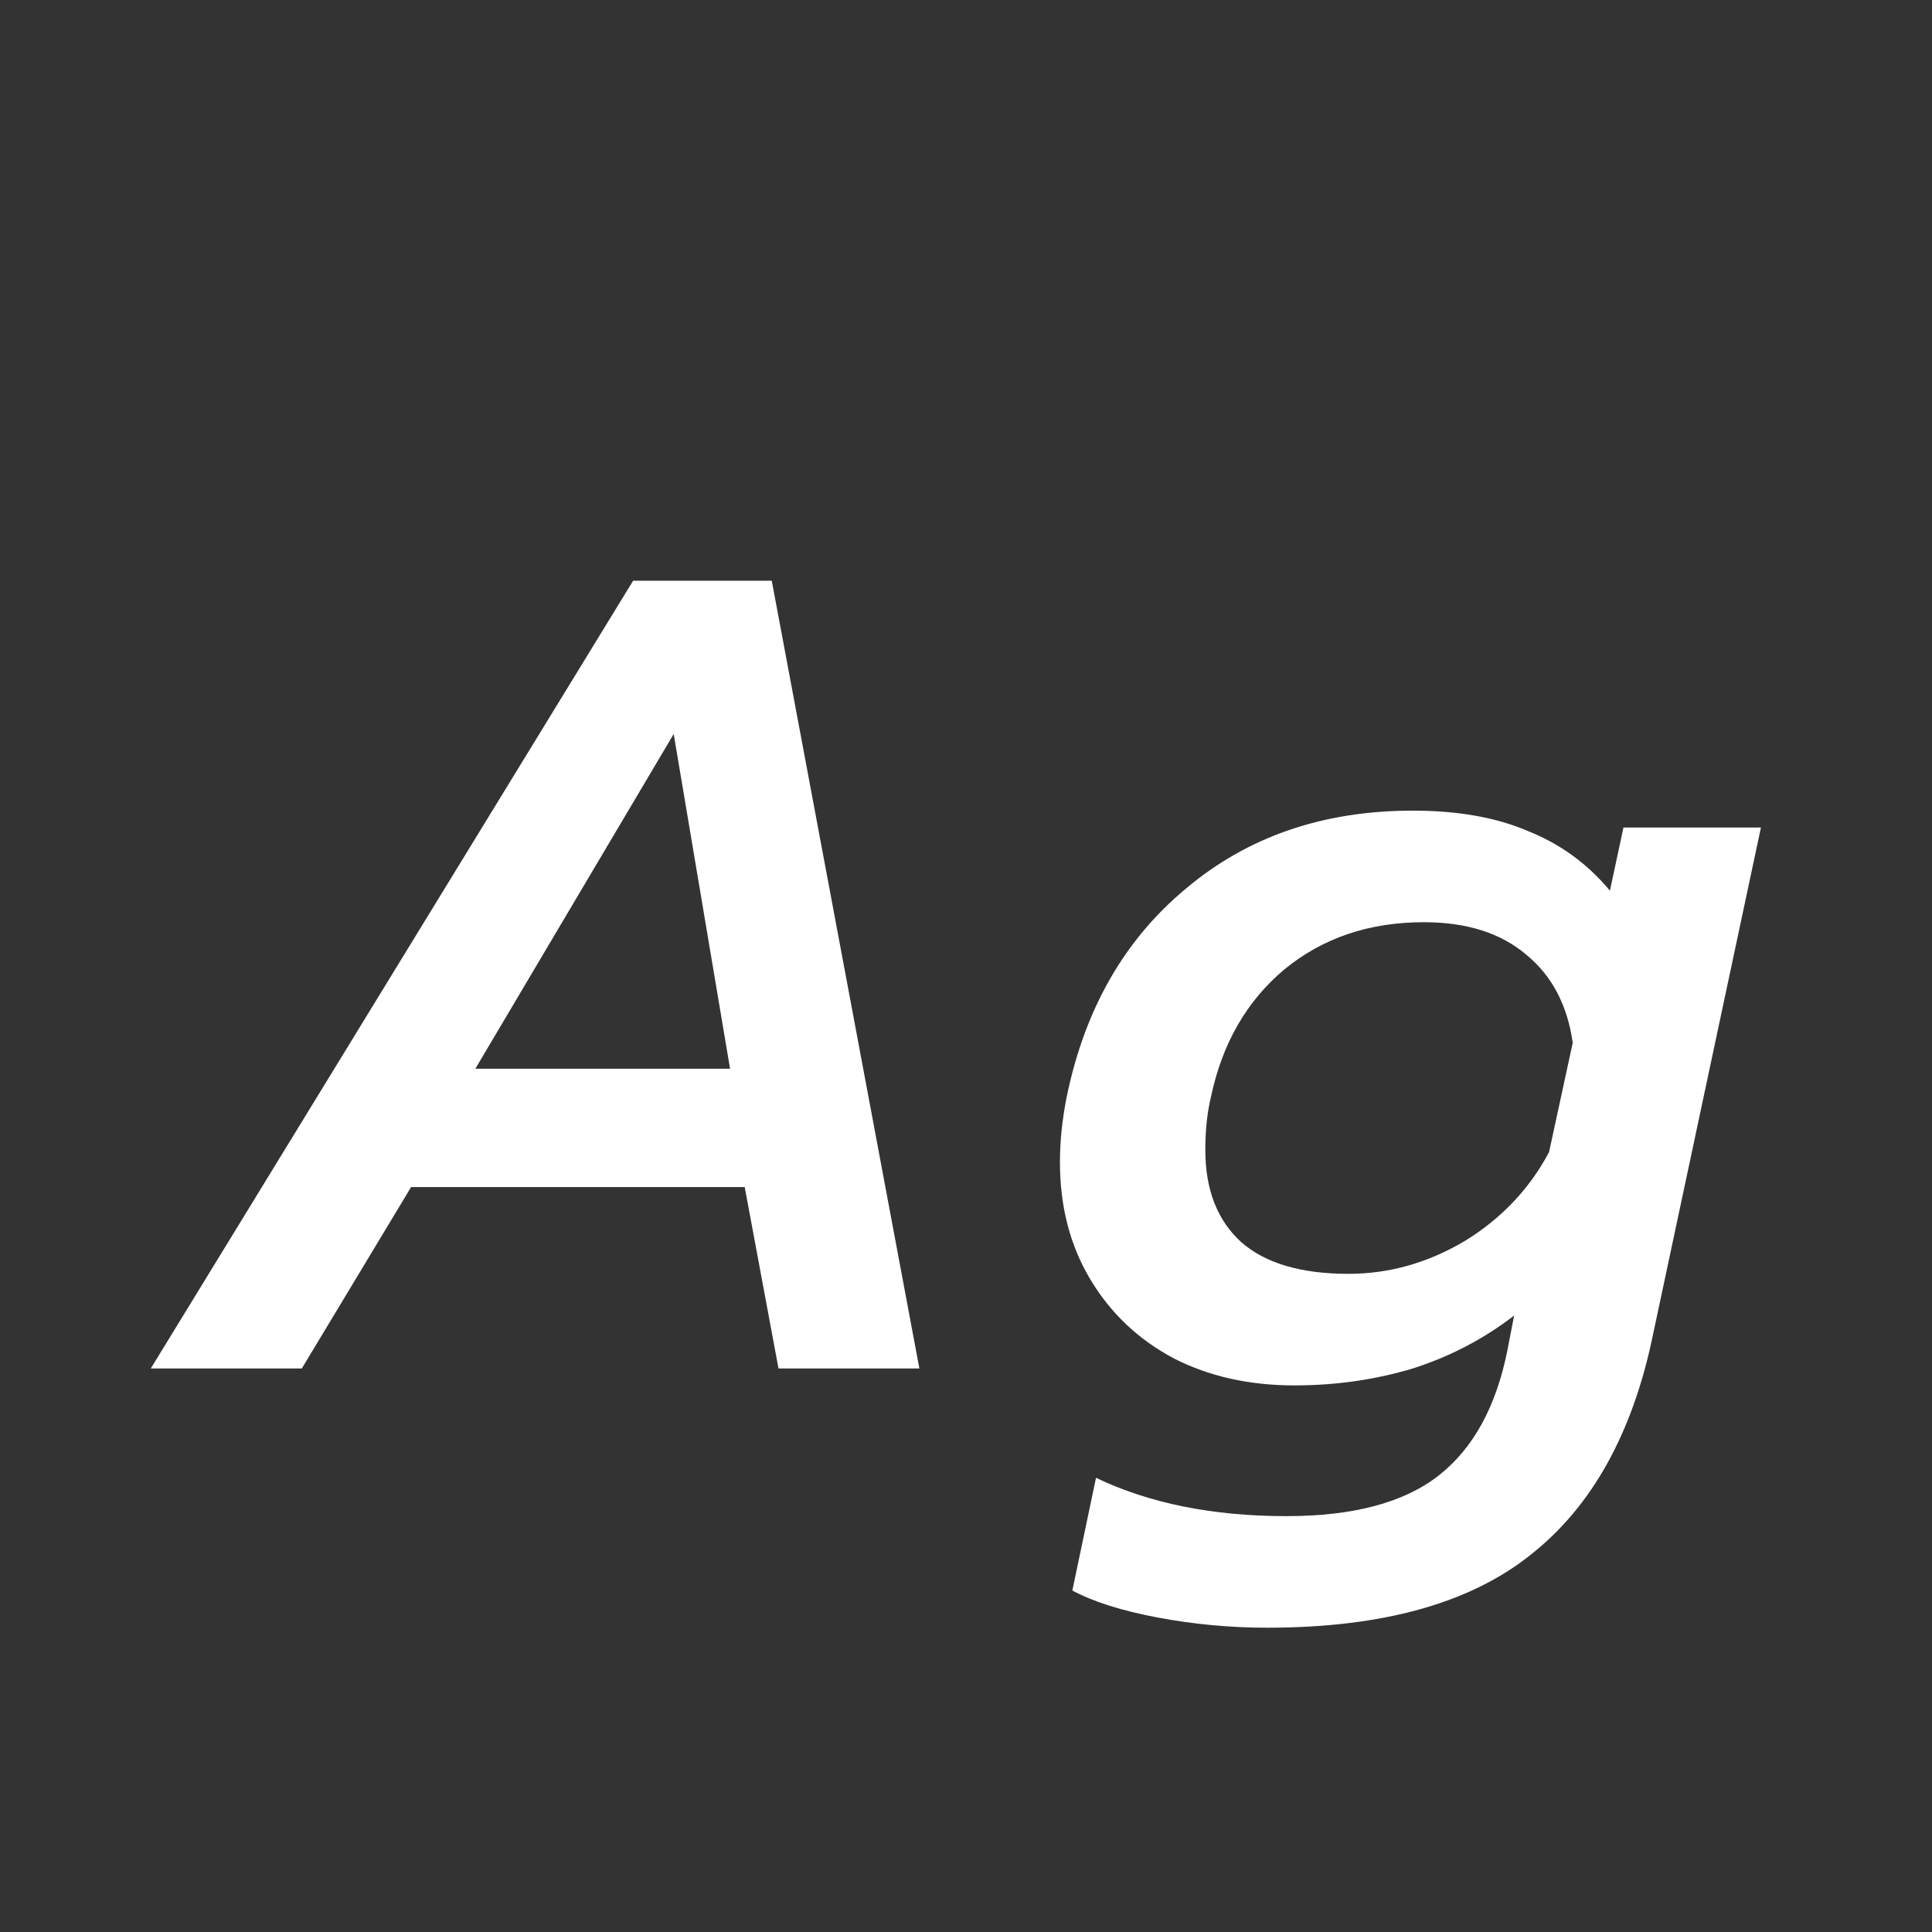 <svg width="24" height="24" viewBox="0 0 24 24" fill="none" xmlns="http://www.w3.org/2000/svg">
<rect x="0" y="0" width="24" height="24" fill="#333333" stroke="none"/>
<path d="M7.865 7.214H9.587L11.421 17H9.671L9.251 14.746H5.107L3.749 17H1.873L7.865 7.214ZM9.069 13.276L8.369 9.118L5.905 13.276H9.069ZM15.743 20.22C15.285 20.22 14.833 20.178 14.385 20.094C13.937 20.01 13.582 19.898 13.321 19.758L13.615 18.358C14.277 18.675 15.066 18.834 15.981 18.834C16.811 18.834 17.441 18.666 17.871 18.33C18.3 17.994 18.585 17.476 18.725 16.776L18.809 16.342C18.435 16.631 18.015 16.851 17.549 17C17.082 17.14 16.592 17.21 16.079 17.21C15.519 17.21 15.019 17.098 14.581 16.874C14.142 16.641 13.797 16.314 13.545 15.894C13.293 15.474 13.167 14.989 13.167 14.438C13.167 14.177 13.195 13.906 13.251 13.626C13.475 12.534 13.969 11.671 14.735 11.036C15.5 10.392 16.438 10.07 17.549 10.07C18.109 10.07 18.585 10.154 18.977 10.322C19.378 10.481 19.719 10.728 19.999 11.064L20.167 10.28H21.875L20.531 16.594C20.279 17.807 19.775 18.713 19.019 19.31C18.263 19.917 17.171 20.22 15.743 20.22ZM16.751 15.824C17.255 15.824 17.735 15.689 18.193 15.418C18.65 15.138 19 14.769 19.243 14.312L19.537 12.954C19.471 12.487 19.28 12.123 18.963 11.862C18.645 11.591 18.221 11.456 17.689 11.456C17.007 11.456 16.429 11.652 15.953 12.044C15.486 12.436 15.183 12.963 15.043 13.626C14.996 13.822 14.973 14.041 14.973 14.284C14.973 14.779 15.122 15.161 15.421 15.432C15.719 15.693 16.163 15.824 16.751 15.824Z" fill="white"/>
</svg>
